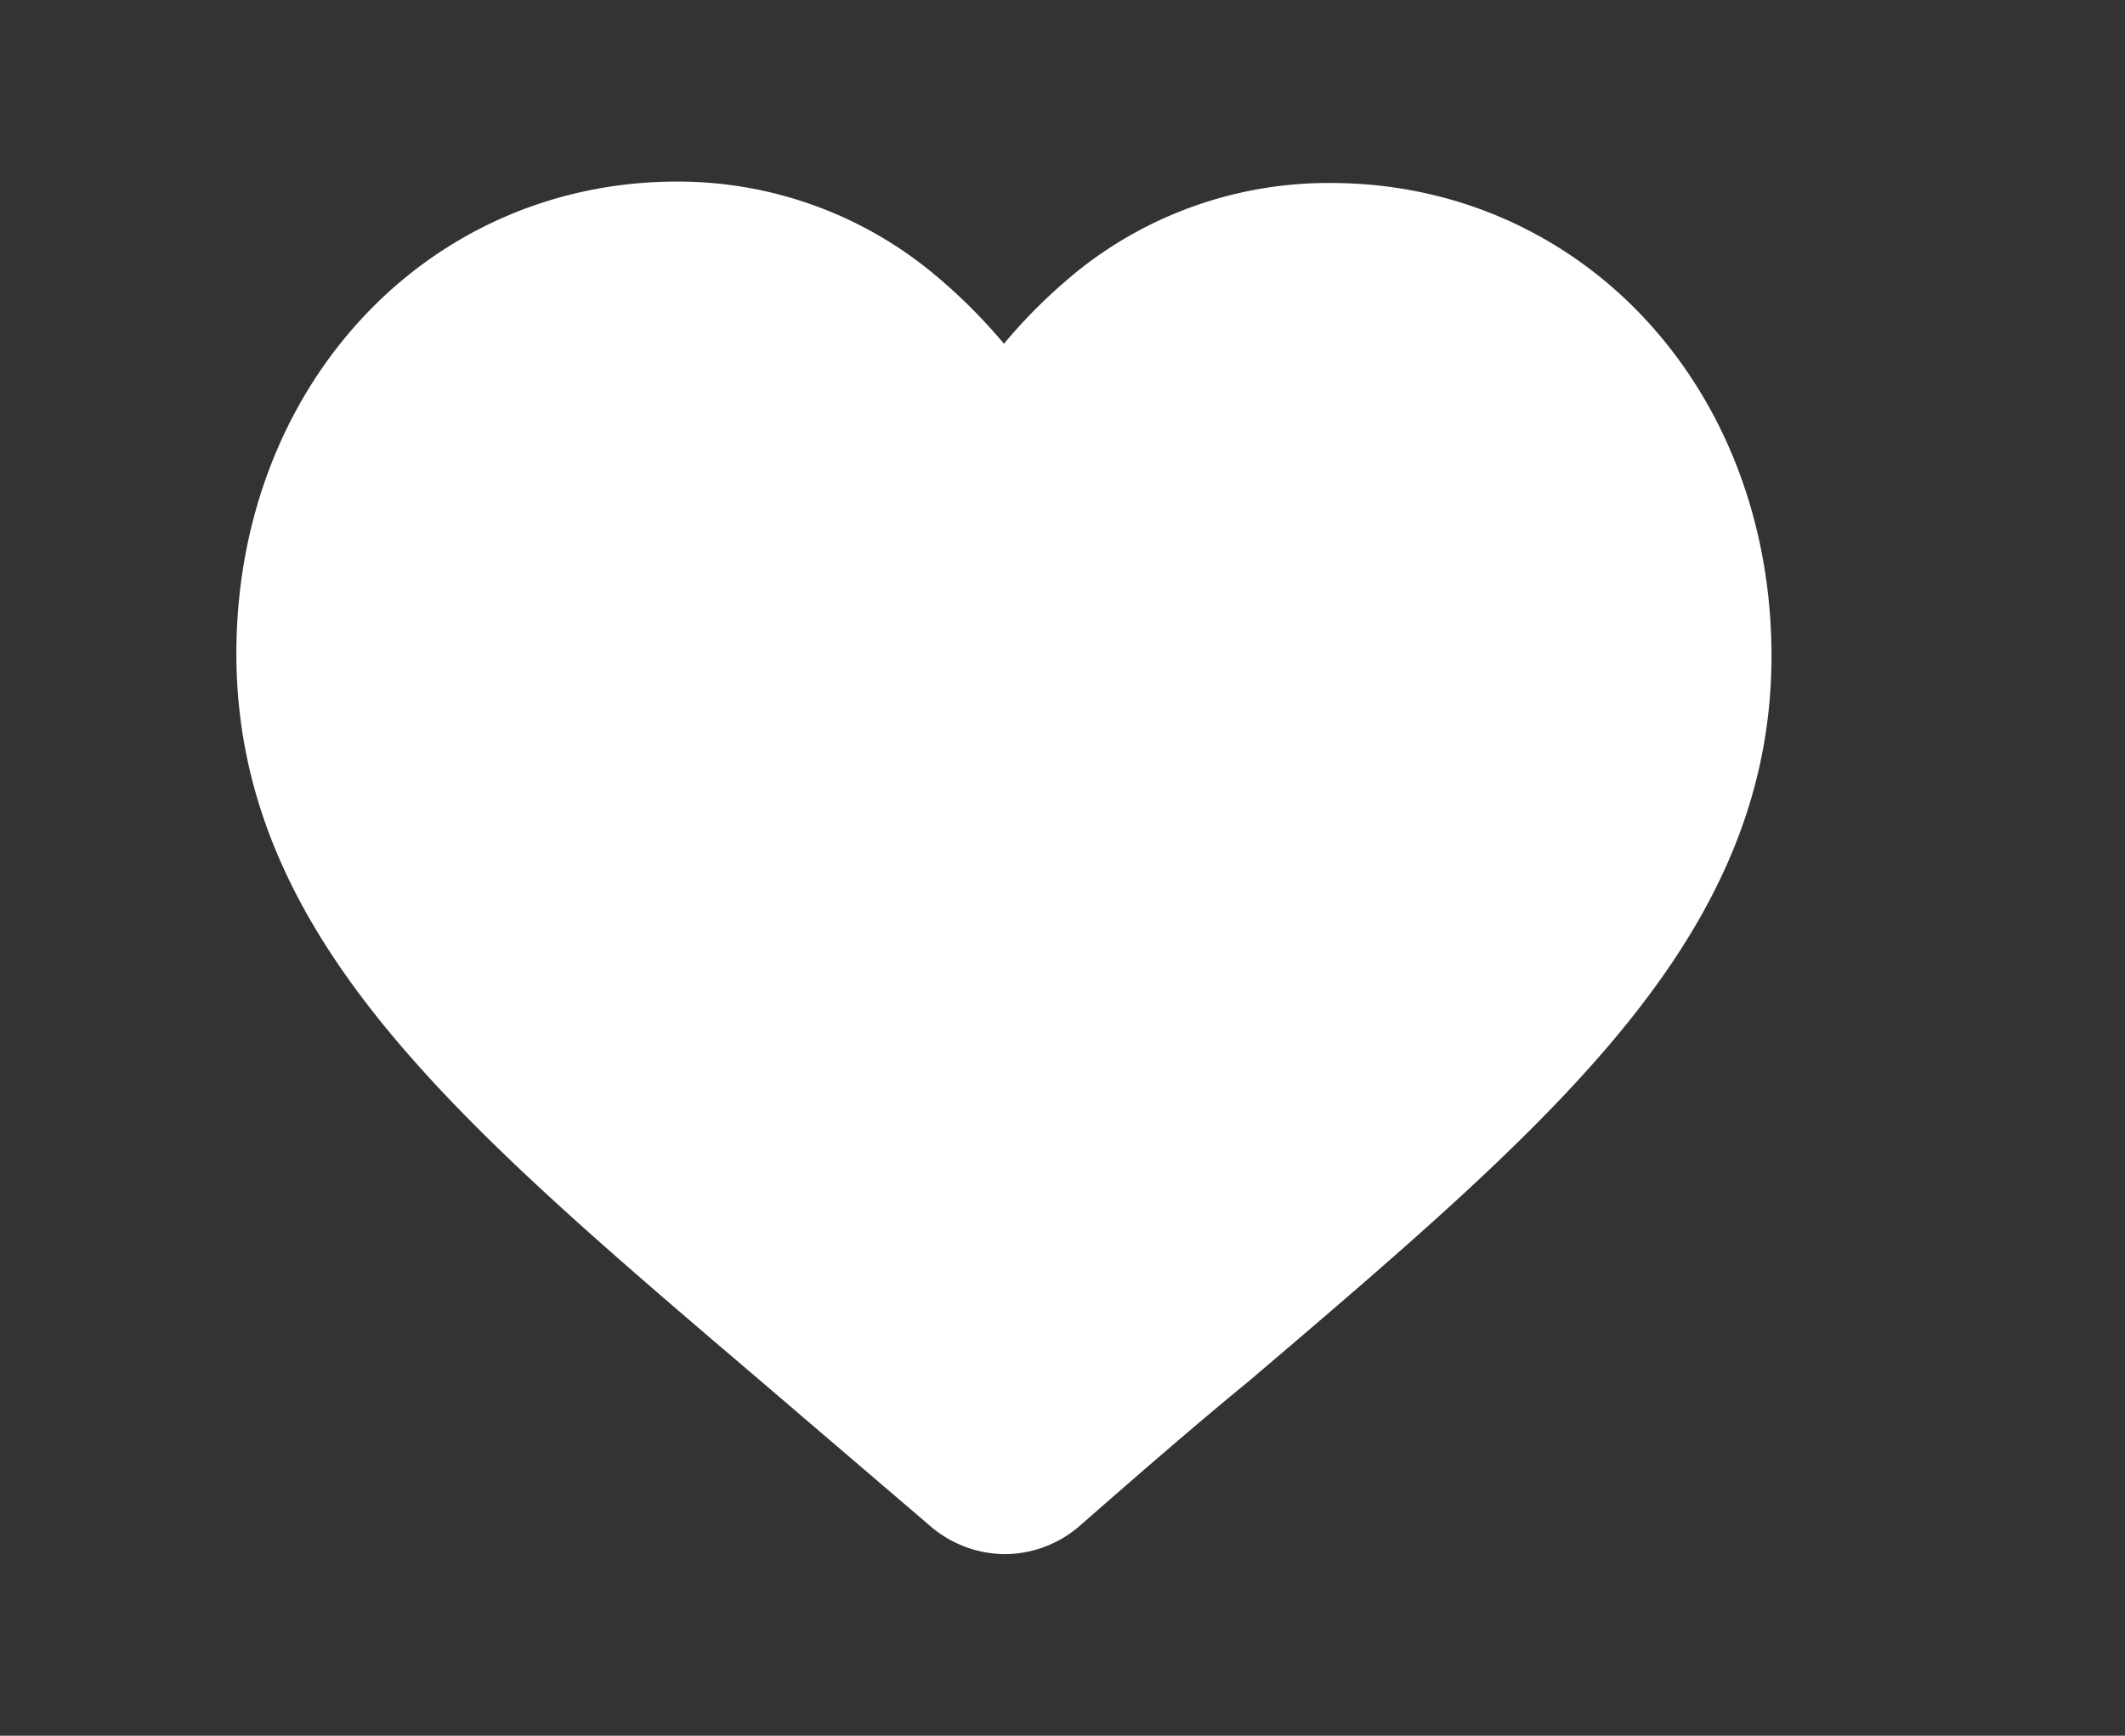 <svg id="Layer_1" data-name="Layer 1" xmlns="http://www.w3.org/2000/svg" width="90.71" height="74.08" viewBox="0 0 90.71 74.08"><rect x="0" y="0" width="90.71" height="74.08" fill="#333333" stroke="none"/><defs><style>.cls-1{fill:#fff;stroke:#fff;stroke-miterlimit:10;stroke-width:6px;}</style></defs><path class="cls-1" d="M56.8,10.81a14.12,14.12,0,0,0-8.8,3A20,20,0,0,0,42.86,20,20.26,20.26,0,0,0,37.7,13.8a14.1,14.1,0,0,0-8.8-3.05c-9,0-15.81,7.38-15.81,17.15,0,10.58,8.48,17.81,21.32,28.75l7.26,6.21a1.92,1.92,0,0,0,1.23.47,1.9,1.9,0,0,0,1.22-.47c2.57-2.25,5-4.36,7.26-6.21C64.16,45.77,72.62,38.54,72.62,28,72.62,18.19,65.82,10.81,56.8,10.81Z"/></svg>